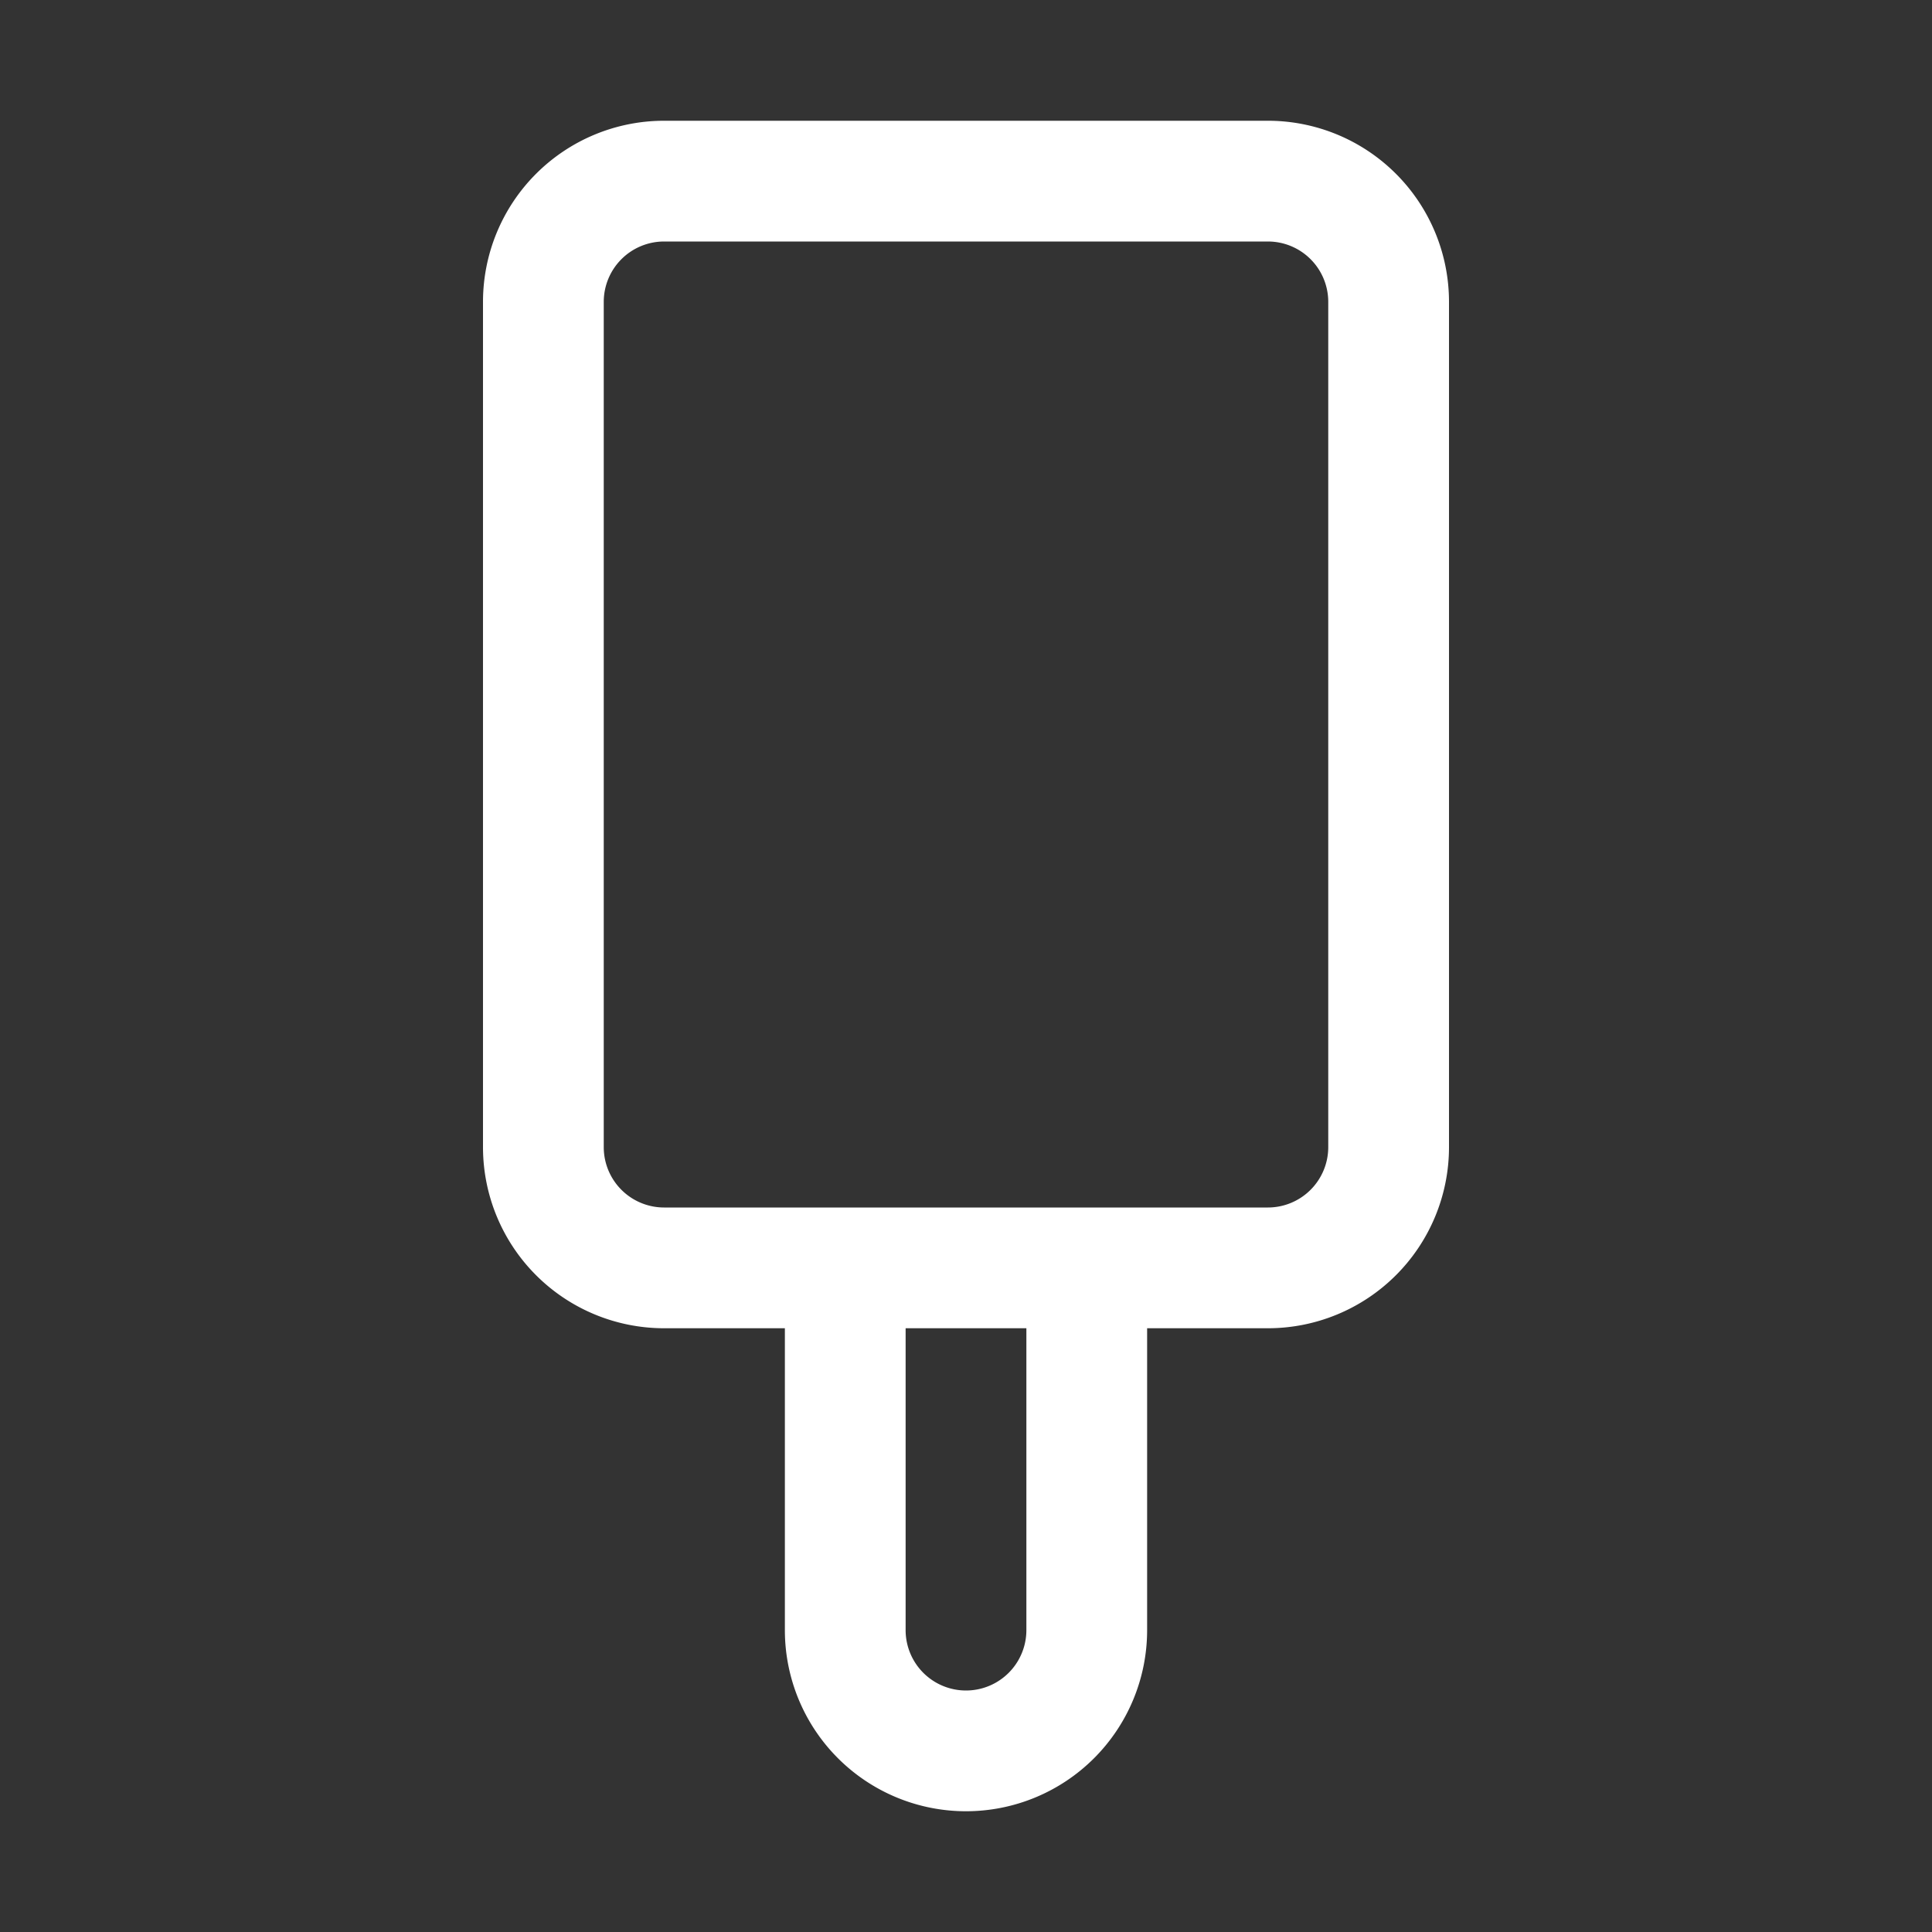 <?xml version="1.0" standalone="no"?><!DOCTYPE svg PUBLIC "-//W3C//DTD SVG 1.1//EN"
        "http://www.w3.org/Graphics/SVG/1.1/DTD/svg11.dtd">
<svg class="icon" width="200px" height="200.00px" viewBox="0 0 1024 1024" version="1.1"
     xmlns="http://www.w3.org/2000/svg">
    <rect x="0" y="0" width="1024" height="1024" fill="#333333" stroke="none"/>
    <path fill="#ffffff"
          d="M416 640h256a32 32 0 0 0 32-32v-448a32 32 0 0 0-32-32h-320a32 32 0 0 0-32 32v448a32 32 0 0 0 32 32h64z m192 64v160a96 96 0 0 1-192 0V704h-64A96 96 0 0 1 256 608v-448A96 96 0 0 1 352 64h320A96 96 0 0 1 768 160v448a96 96 0 0 1-96 96h-64z m-64 0h-64v160a32 32 0 0 0 64 0V704z"/>
</svg>